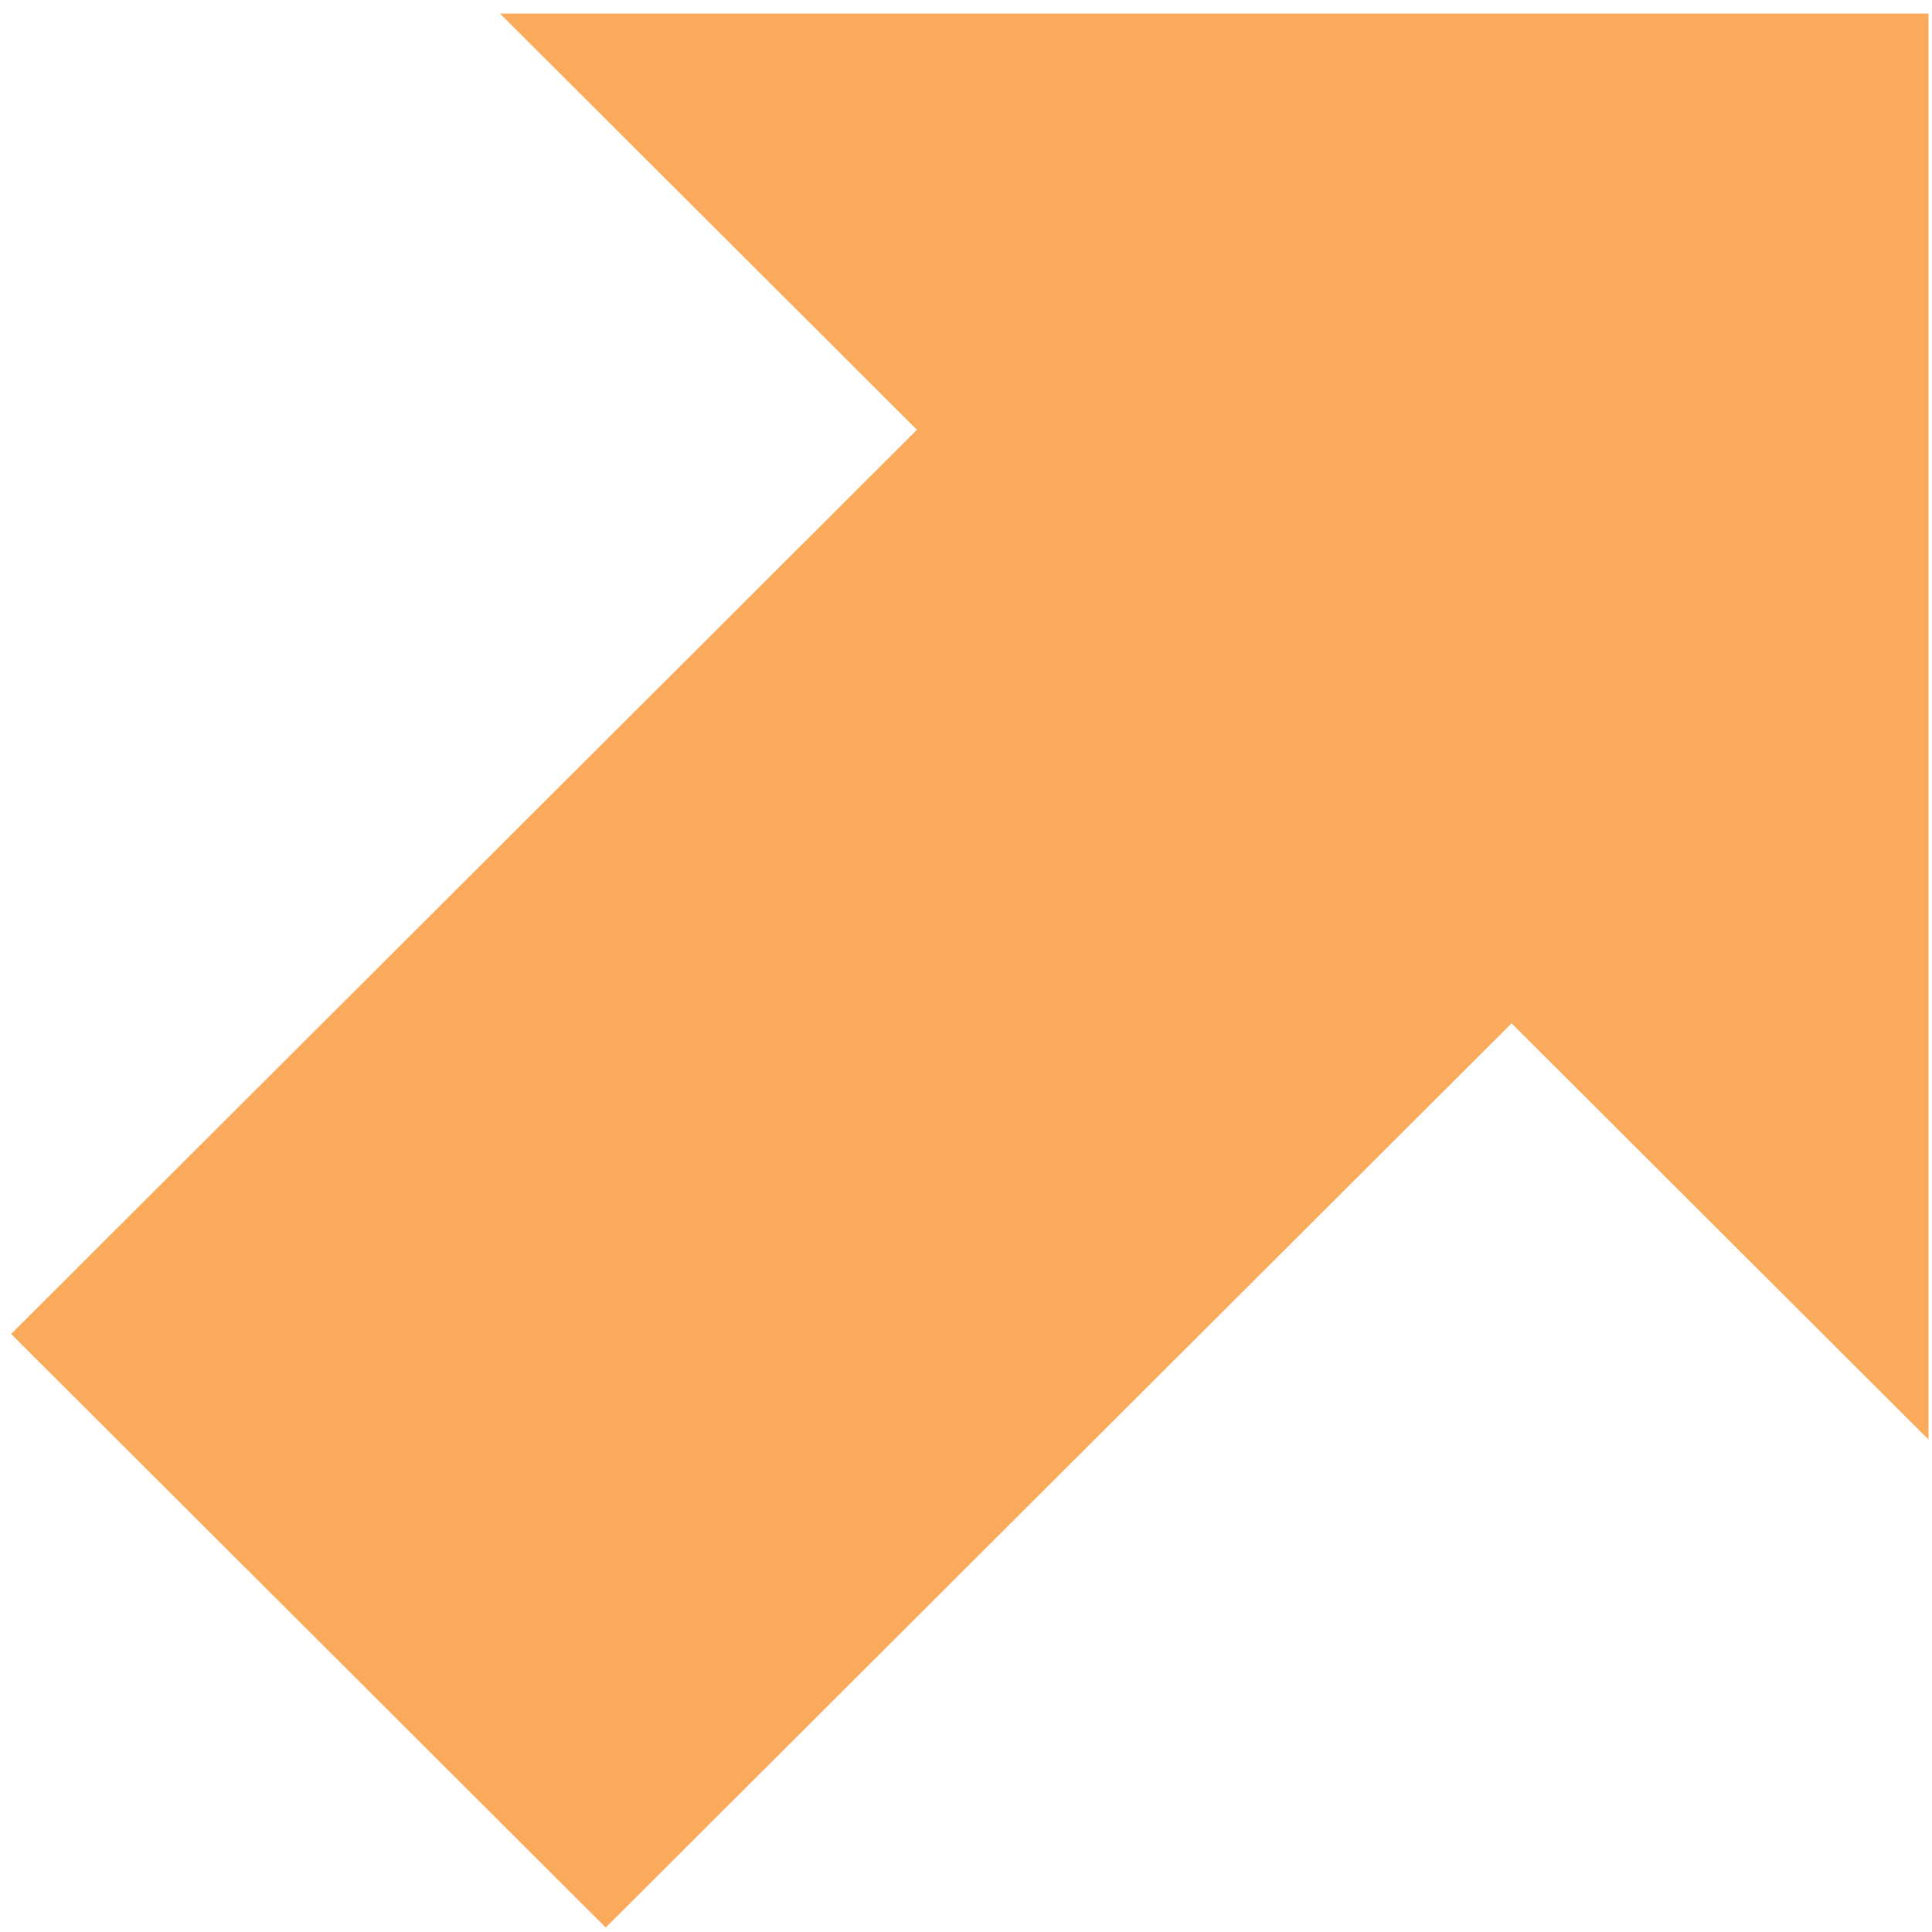<svg xmlns="http://www.w3.org/2000/svg" width="72" height="72" viewBox="0 0 72 72">
    <path fill="#FAAA5A" fill-rule="evenodd" d="M162.869 231.507L109.634 231.507 125.172 247.017 91.415 280.713 113.574 302.833 147.332 269.137 162.869 284.646z" transform="translate(-91 -231)"/>
</svg>
